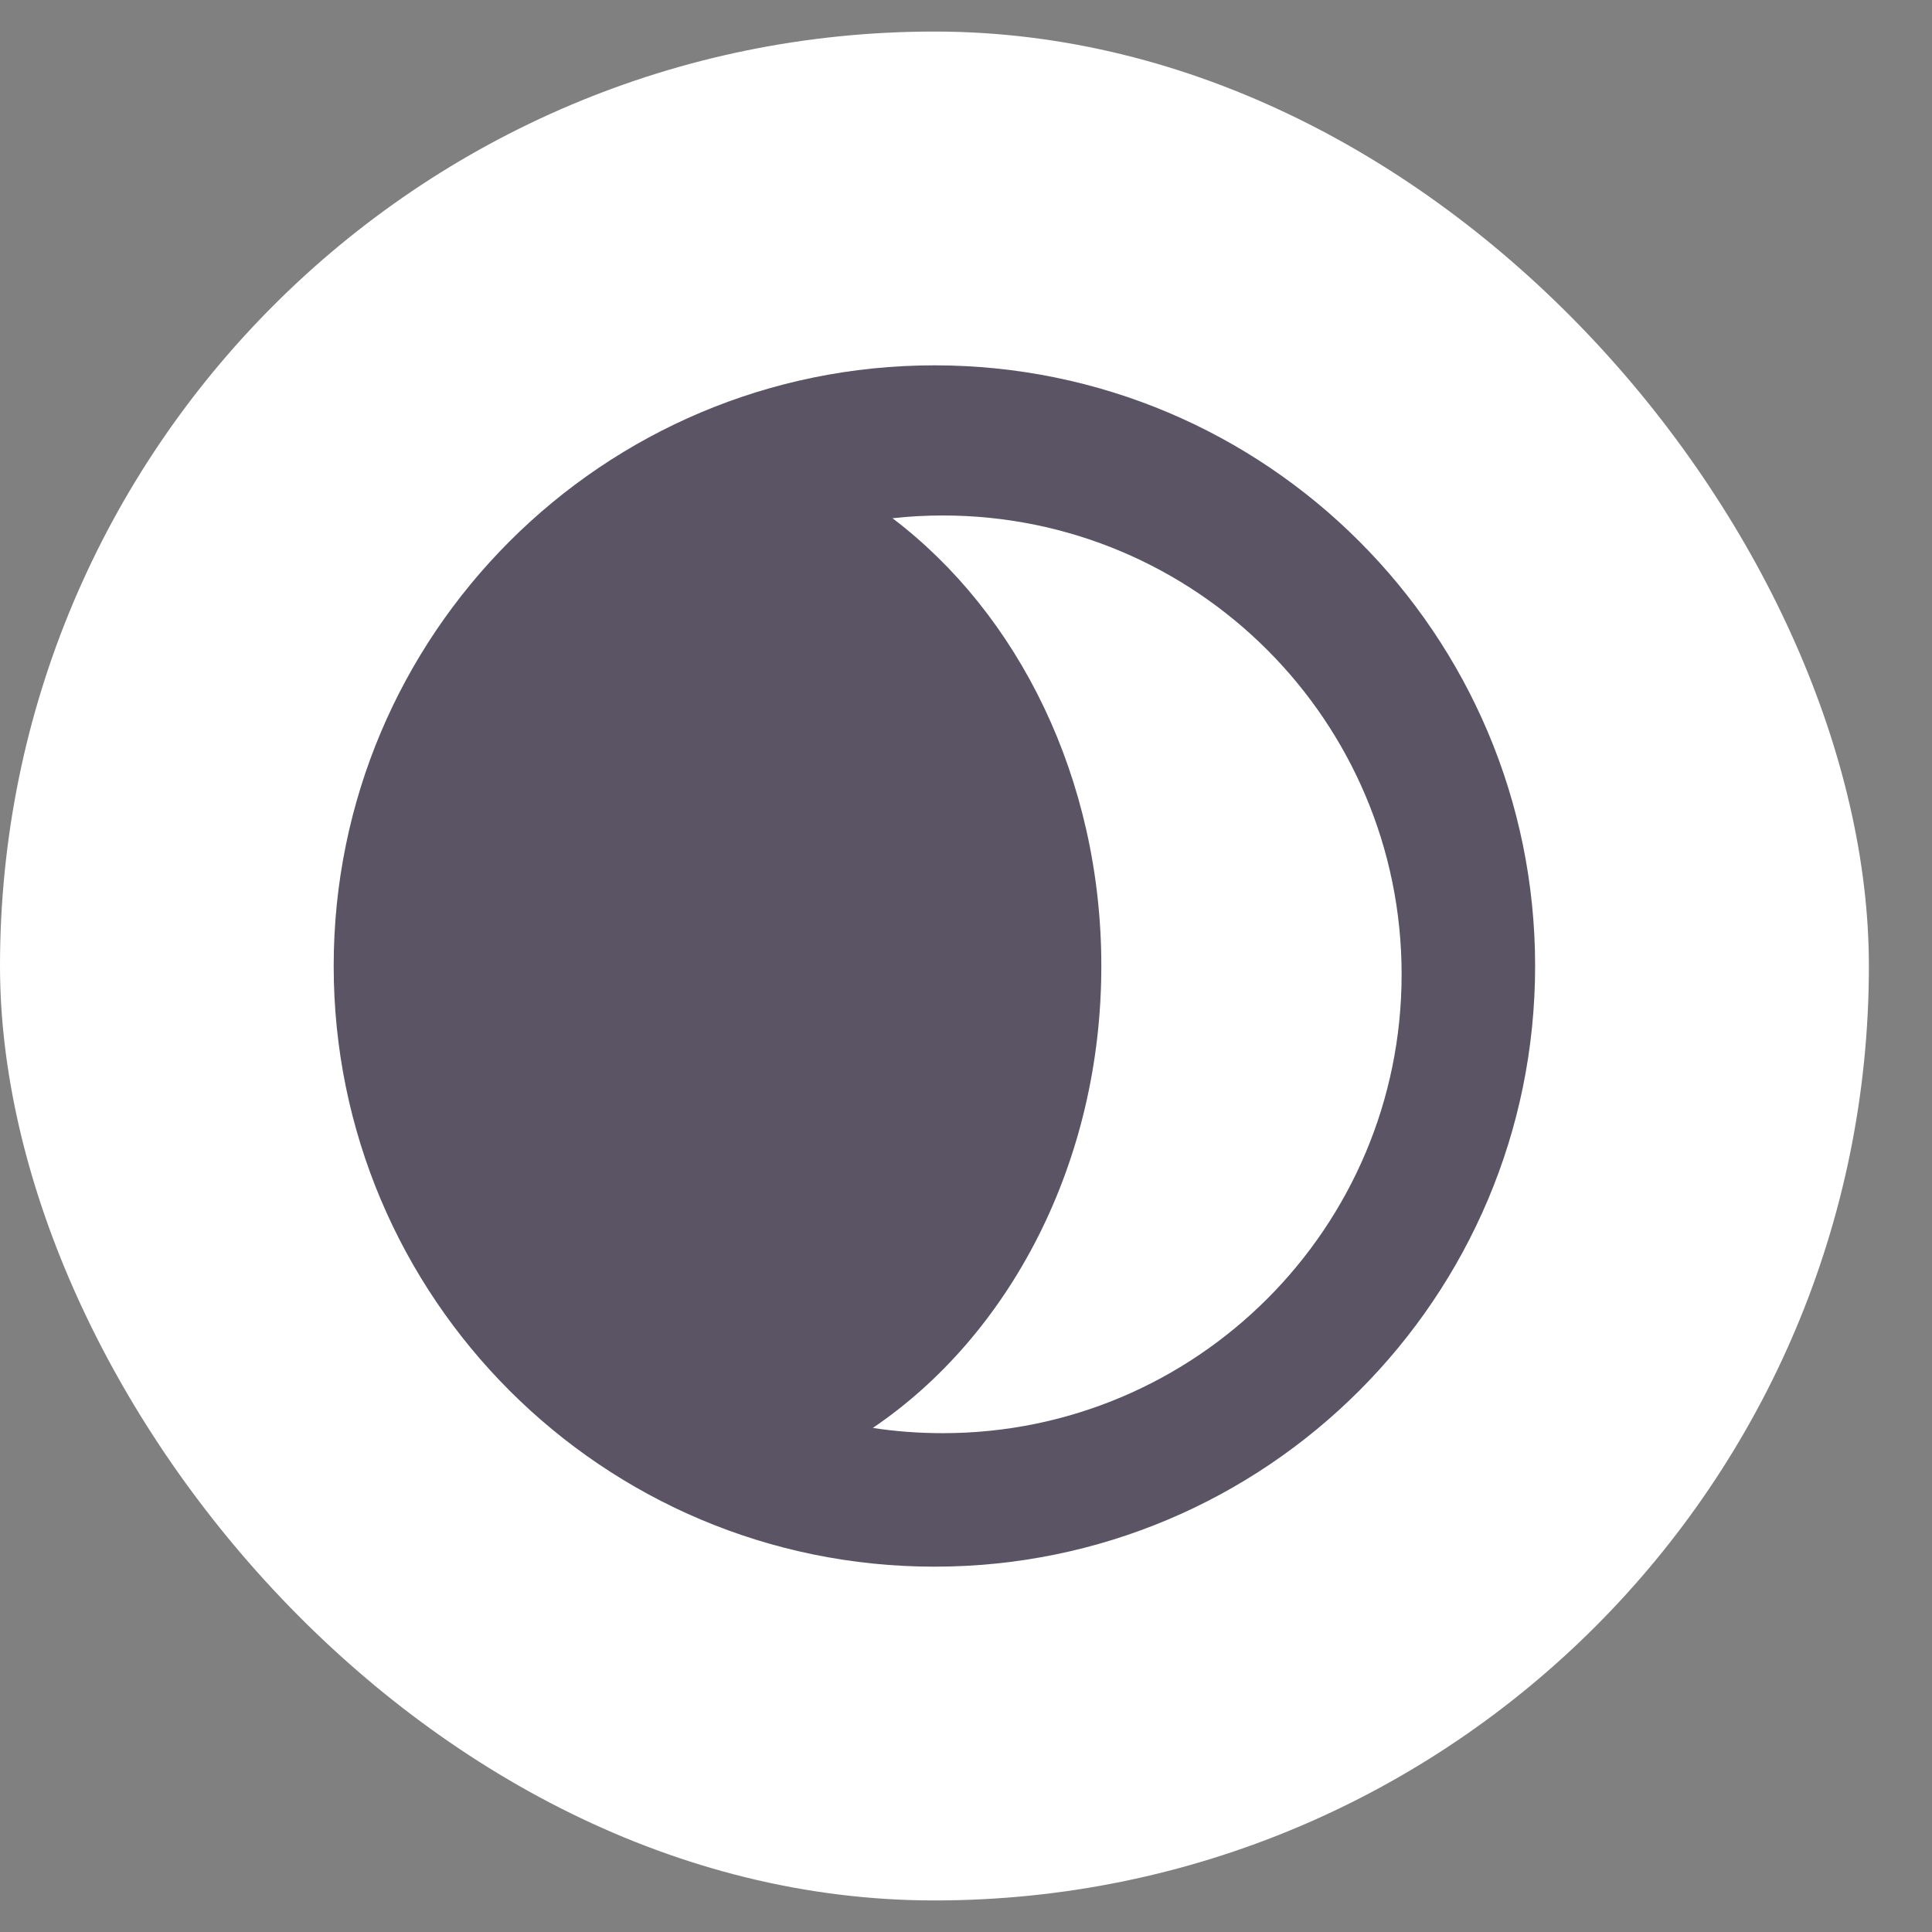 <svg width="21" height="21" viewBox="0 0 21 21" fill="none" xmlns="http://www.w3.org/2000/svg">
<rect x="0" y="0" width="21" height="21" fill="#808080" stroke="none"/>
<rect y="0.343" width="20.314" height="20.314" rx="10.157" fill="white"/>
<path fill-rule="evenodd" clip-rule="evenodd" d="M9.487 15.521C9.735 15.559 9.989 15.578 10.248 15.578C13.002 15.578 15.235 13.345 15.235 10.591C15.235 7.836 13.002 5.603 10.248 5.603C10.063 5.603 9.88 5.613 9.701 5.633C11.067 6.668 11.971 8.461 11.971 10.5C11.971 12.643 10.972 14.516 9.487 15.521ZM10.157 17.029C13.763 17.029 16.686 14.106 16.686 10.5C16.686 6.894 13.763 3.971 10.157 3.971C6.551 3.971 3.627 6.894 3.627 10.5C3.627 14.106 6.551 17.029 10.157 17.029Z" fill="#5A5465"/>
</svg>
